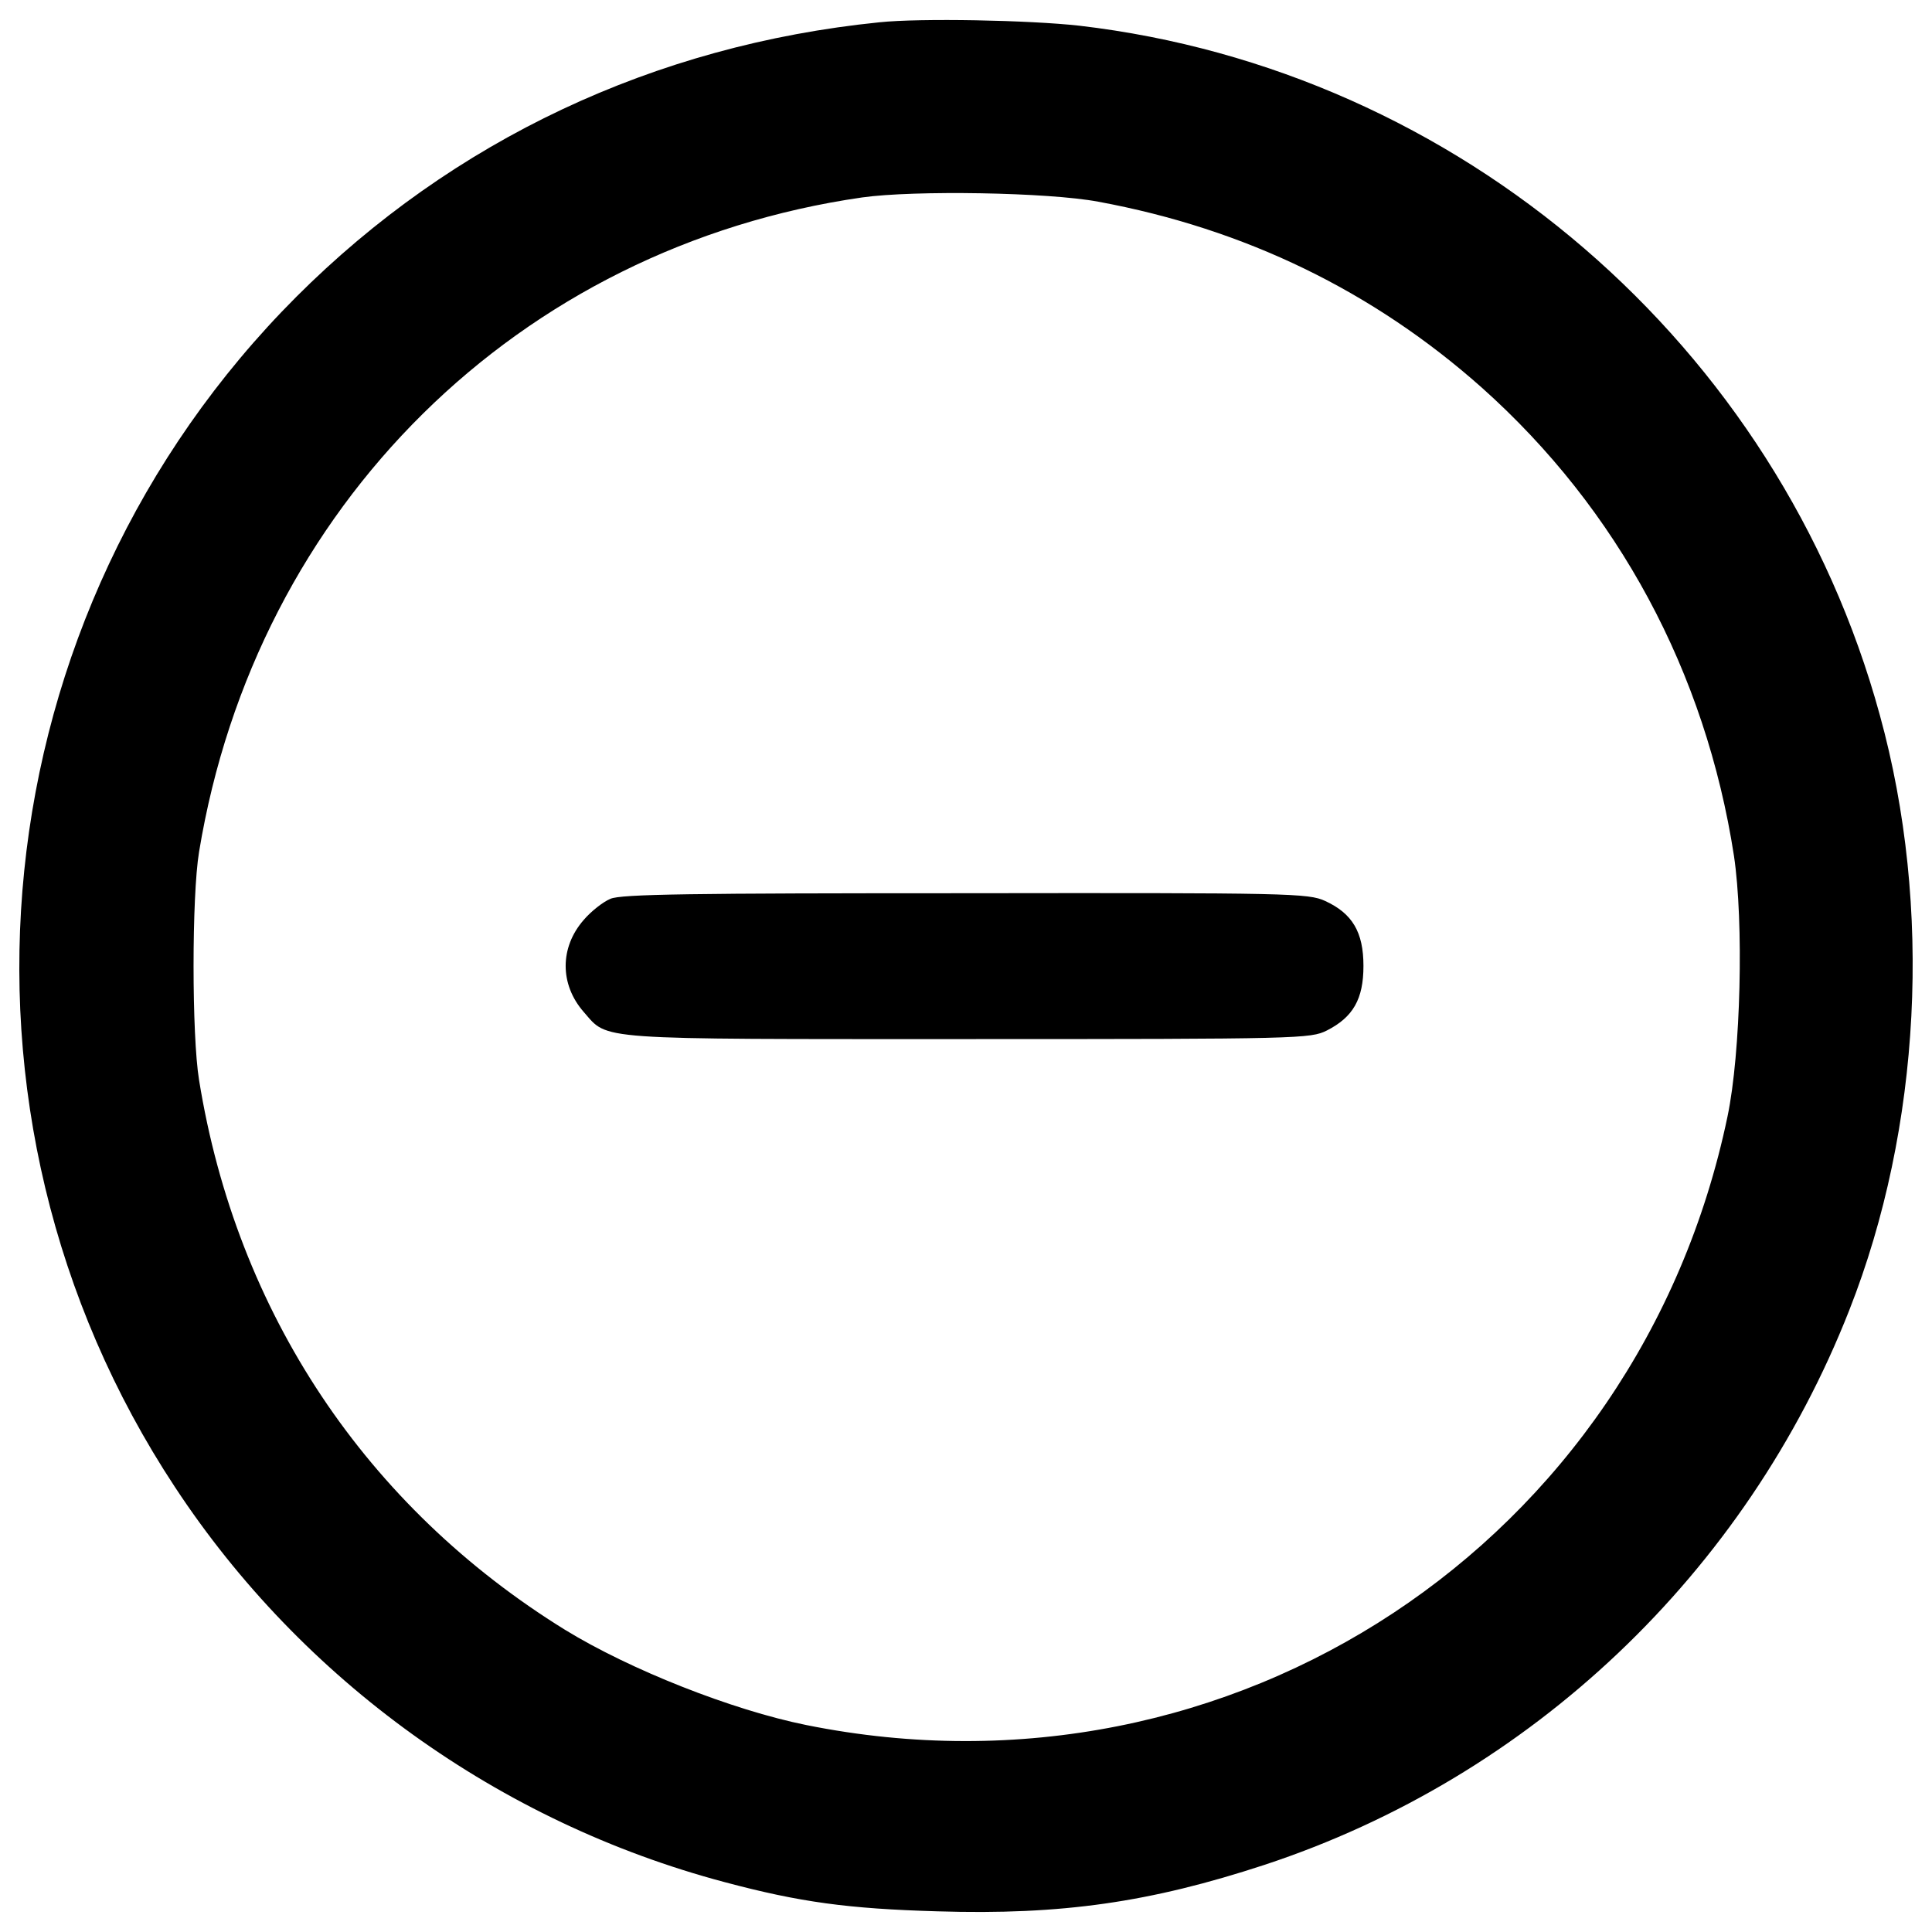 <?xml version="1.0" encoding="utf-8"?>
<!-- Svg Vector Icons : http://www.onlinewebfonts.com/icon -->
<!DOCTYPE svg PUBLIC "-//W3C//DTD SVG 1.1//EN" "http://www.w3.org/Graphics/SVG/1.1/DTD/svg11.dtd">
<svg version="1.1" xmlns="http://www.w3.org/2000/svg" xmlns:xlink="http://www.w3.org/1999/xlink" x="0px" y="0px" viewBox="0 0 1000 1000" enable-background="new 0 0 1000 1000" xml:space="preserve">
<g><g transform="translate(0,511) scale(0.1,-0.1)"><path d="M4551.6,4994.6c-1164.9-118-2207.2-610.3-3017.9-1421C-107.9,1929.9-370.7-651.5,905.5-2587c659.3-1002.2,1679.4-1735,2844.2-2044.6c392-104.7,641.4-138.1,1102.5-151.4c643.7-20,1102.5,46.8,1692.7,240.5c1378.7,454.4,2492.3,1510.1,3026.9,2871c371.9,944.3,432.1,2086.9,158.1,3080.3c-523.4,1915.4-2178.3,3338.7-4142.7,3568.1C5328.9,5005.8,4763.2,5016.9,4551.6,4994.6z M5685.2,4065.9c759.5-140.3,1423.2-463.3,1984.5-962.2c706-630.3,1158.2-1472.2,1305.2-2423.3c51.3-343,35.7-1020.1-33.4-1349.7c-461-2207.2-2561.4-3594.8-4768.6-3149.4c-385.3,77.9-913.2,287.3-1247.3,492.2C1894.4-2689.4,1224-1682.7,1030.3-480c-37.9,231.6-37.9,951,0,1180.5C1324.3,2489,2682.9,3832,4462.5,4088.1C4732,4126,5424.7,4114.9,5685.2,4065.9z"/><path d="M3159.5,457.7c-37.9-15.6-100.2-64.6-138.1-109.1c-124.7-142.6-124.7-334.1,0-476.6c129.2-147,35.6-140.3,1986.7-140.3c1721.7,0,1775.1,2.2,1859.8,44.5c135.8,69.1,189.3,162.6,189.3,334.1c0,175.9-57.9,271.7-198.2,336.3c-86.9,40.1-182.6,42.3-1862,40.1C3582.7,486.7,3213,482.2,3159.5,457.7z"/></g></g>
</svg>